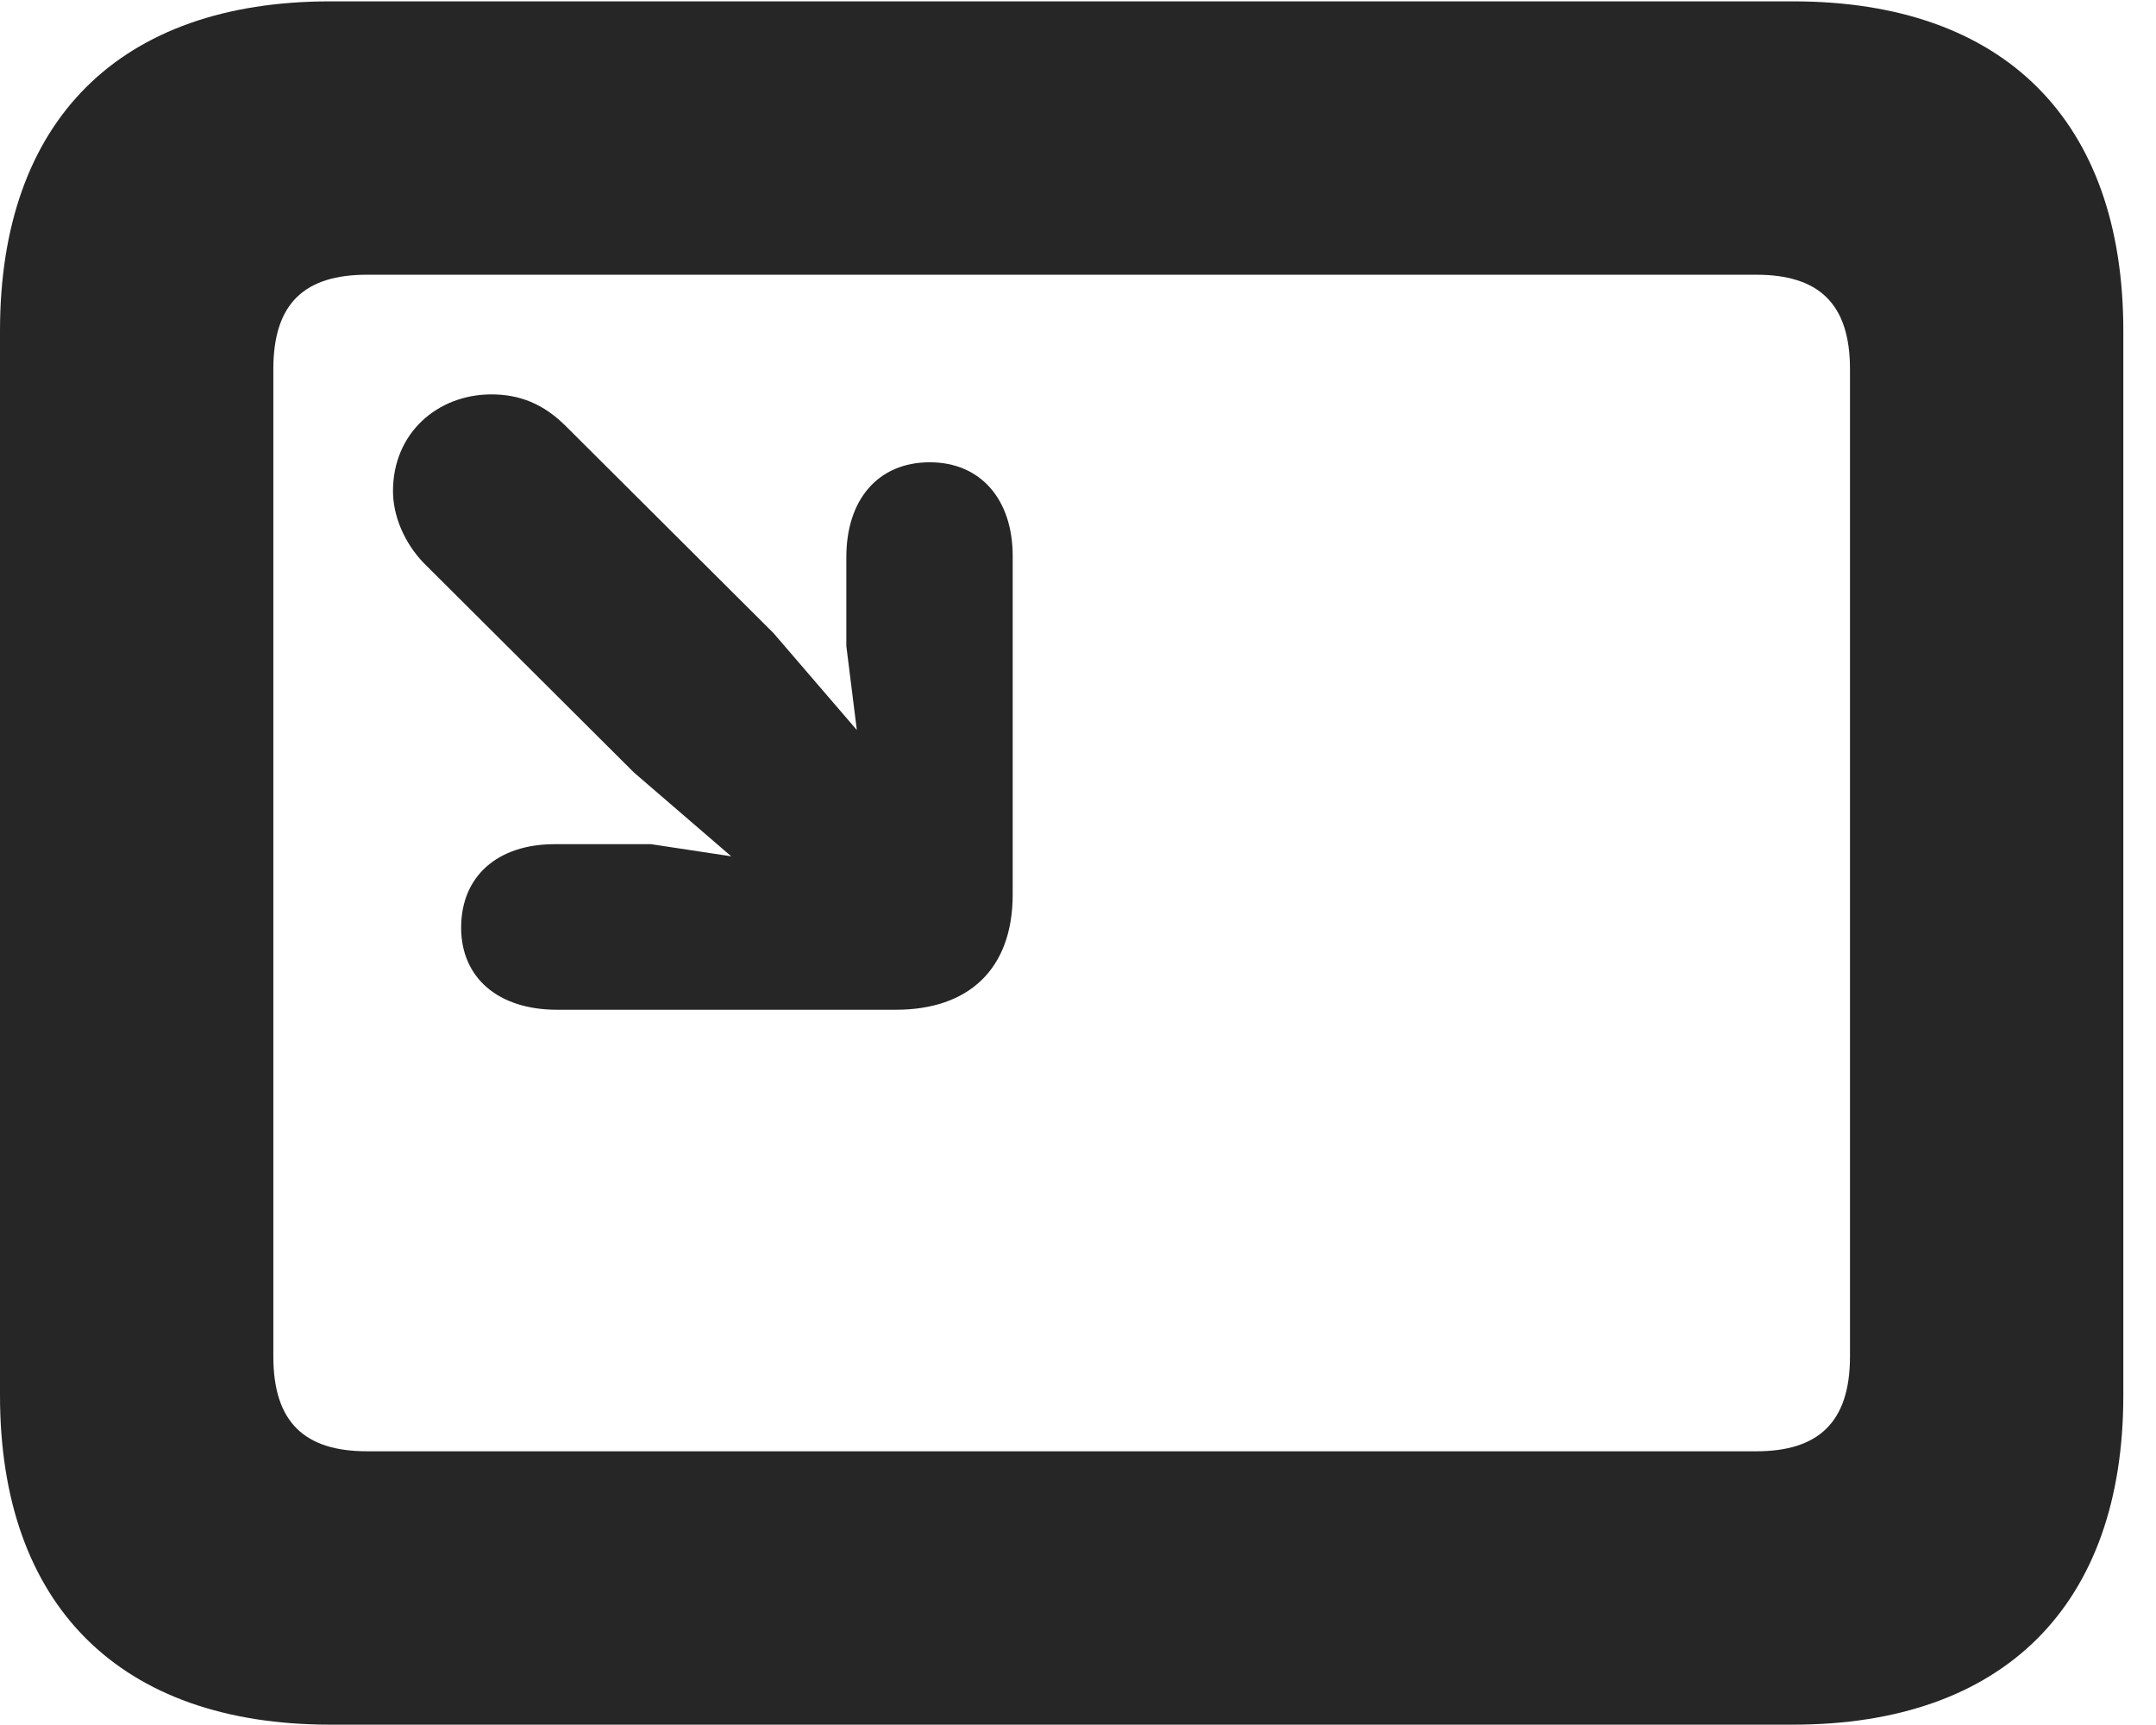 <?xml version="1.0" encoding="UTF-8"?>
<!--Generator: Apple Native CoreSVG 326-->
<!DOCTYPE svg PUBLIC "-//W3C//DTD SVG 1.1//EN" "http://www.w3.org/Graphics/SVG/1.1/DTD/svg11.dtd">
<svg version="1.1" xmlns="http://www.w3.org/2000/svg" xmlns:xlink="http://www.w3.org/1999/xlink"
       viewBox="0 0 23.821 19.053">
       <g>
              <rect height="19.053" opacity="0" width="23.821" x="0" y="0" />
              <path d="M3.648 19.053L19.812 19.053C22.139 19.053 23.46 17.734 23.46 15.416L23.46 3.654C23.46 1.329 22.139 0.015 19.812 0.015L3.648 0.015C1.324 0.015 0 1.329 0 3.654L0 15.416C0 17.734 1.324 19.053 3.648 19.053ZM4.056 16.033C3.37 16.033 3.02 15.717 3.02 14.985L3.02 4.078C3.02 3.346 3.37 3.035 4.056 3.035L19.404 3.035C20.087 3.035 20.44 3.346 20.44 4.078L20.44 14.985C20.44 15.717 20.087 16.033 19.404 16.033Z"
                     fill="currentColor" fill-opacity="0.85" />
              <path d="M10.273 5.107C9.701 5.107 9.351 5.52 9.351 6.153L9.351 7.138L9.467 8.065L8.546 6.994L6.253 4.709C6.005 4.46 5.739 4.357 5.43 4.357C4.834 4.357 4.342 4.784 4.342 5.425C4.342 5.703 4.47 6 4.681 6.219L7.004 8.534L8.079 9.46L7.194 9.326L6.127 9.326C5.502 9.326 5.095 9.676 5.095 10.248C5.095 10.804 5.507 11.155 6.153 11.155L9.899 11.155C10.703 11.155 11.189 10.706 11.189 9.882L11.189 6.142C11.189 5.519 10.836 5.107 10.273 5.107Z"
                     fill="currentColor" fill-opacity="0.85" />
       </g>
</svg>